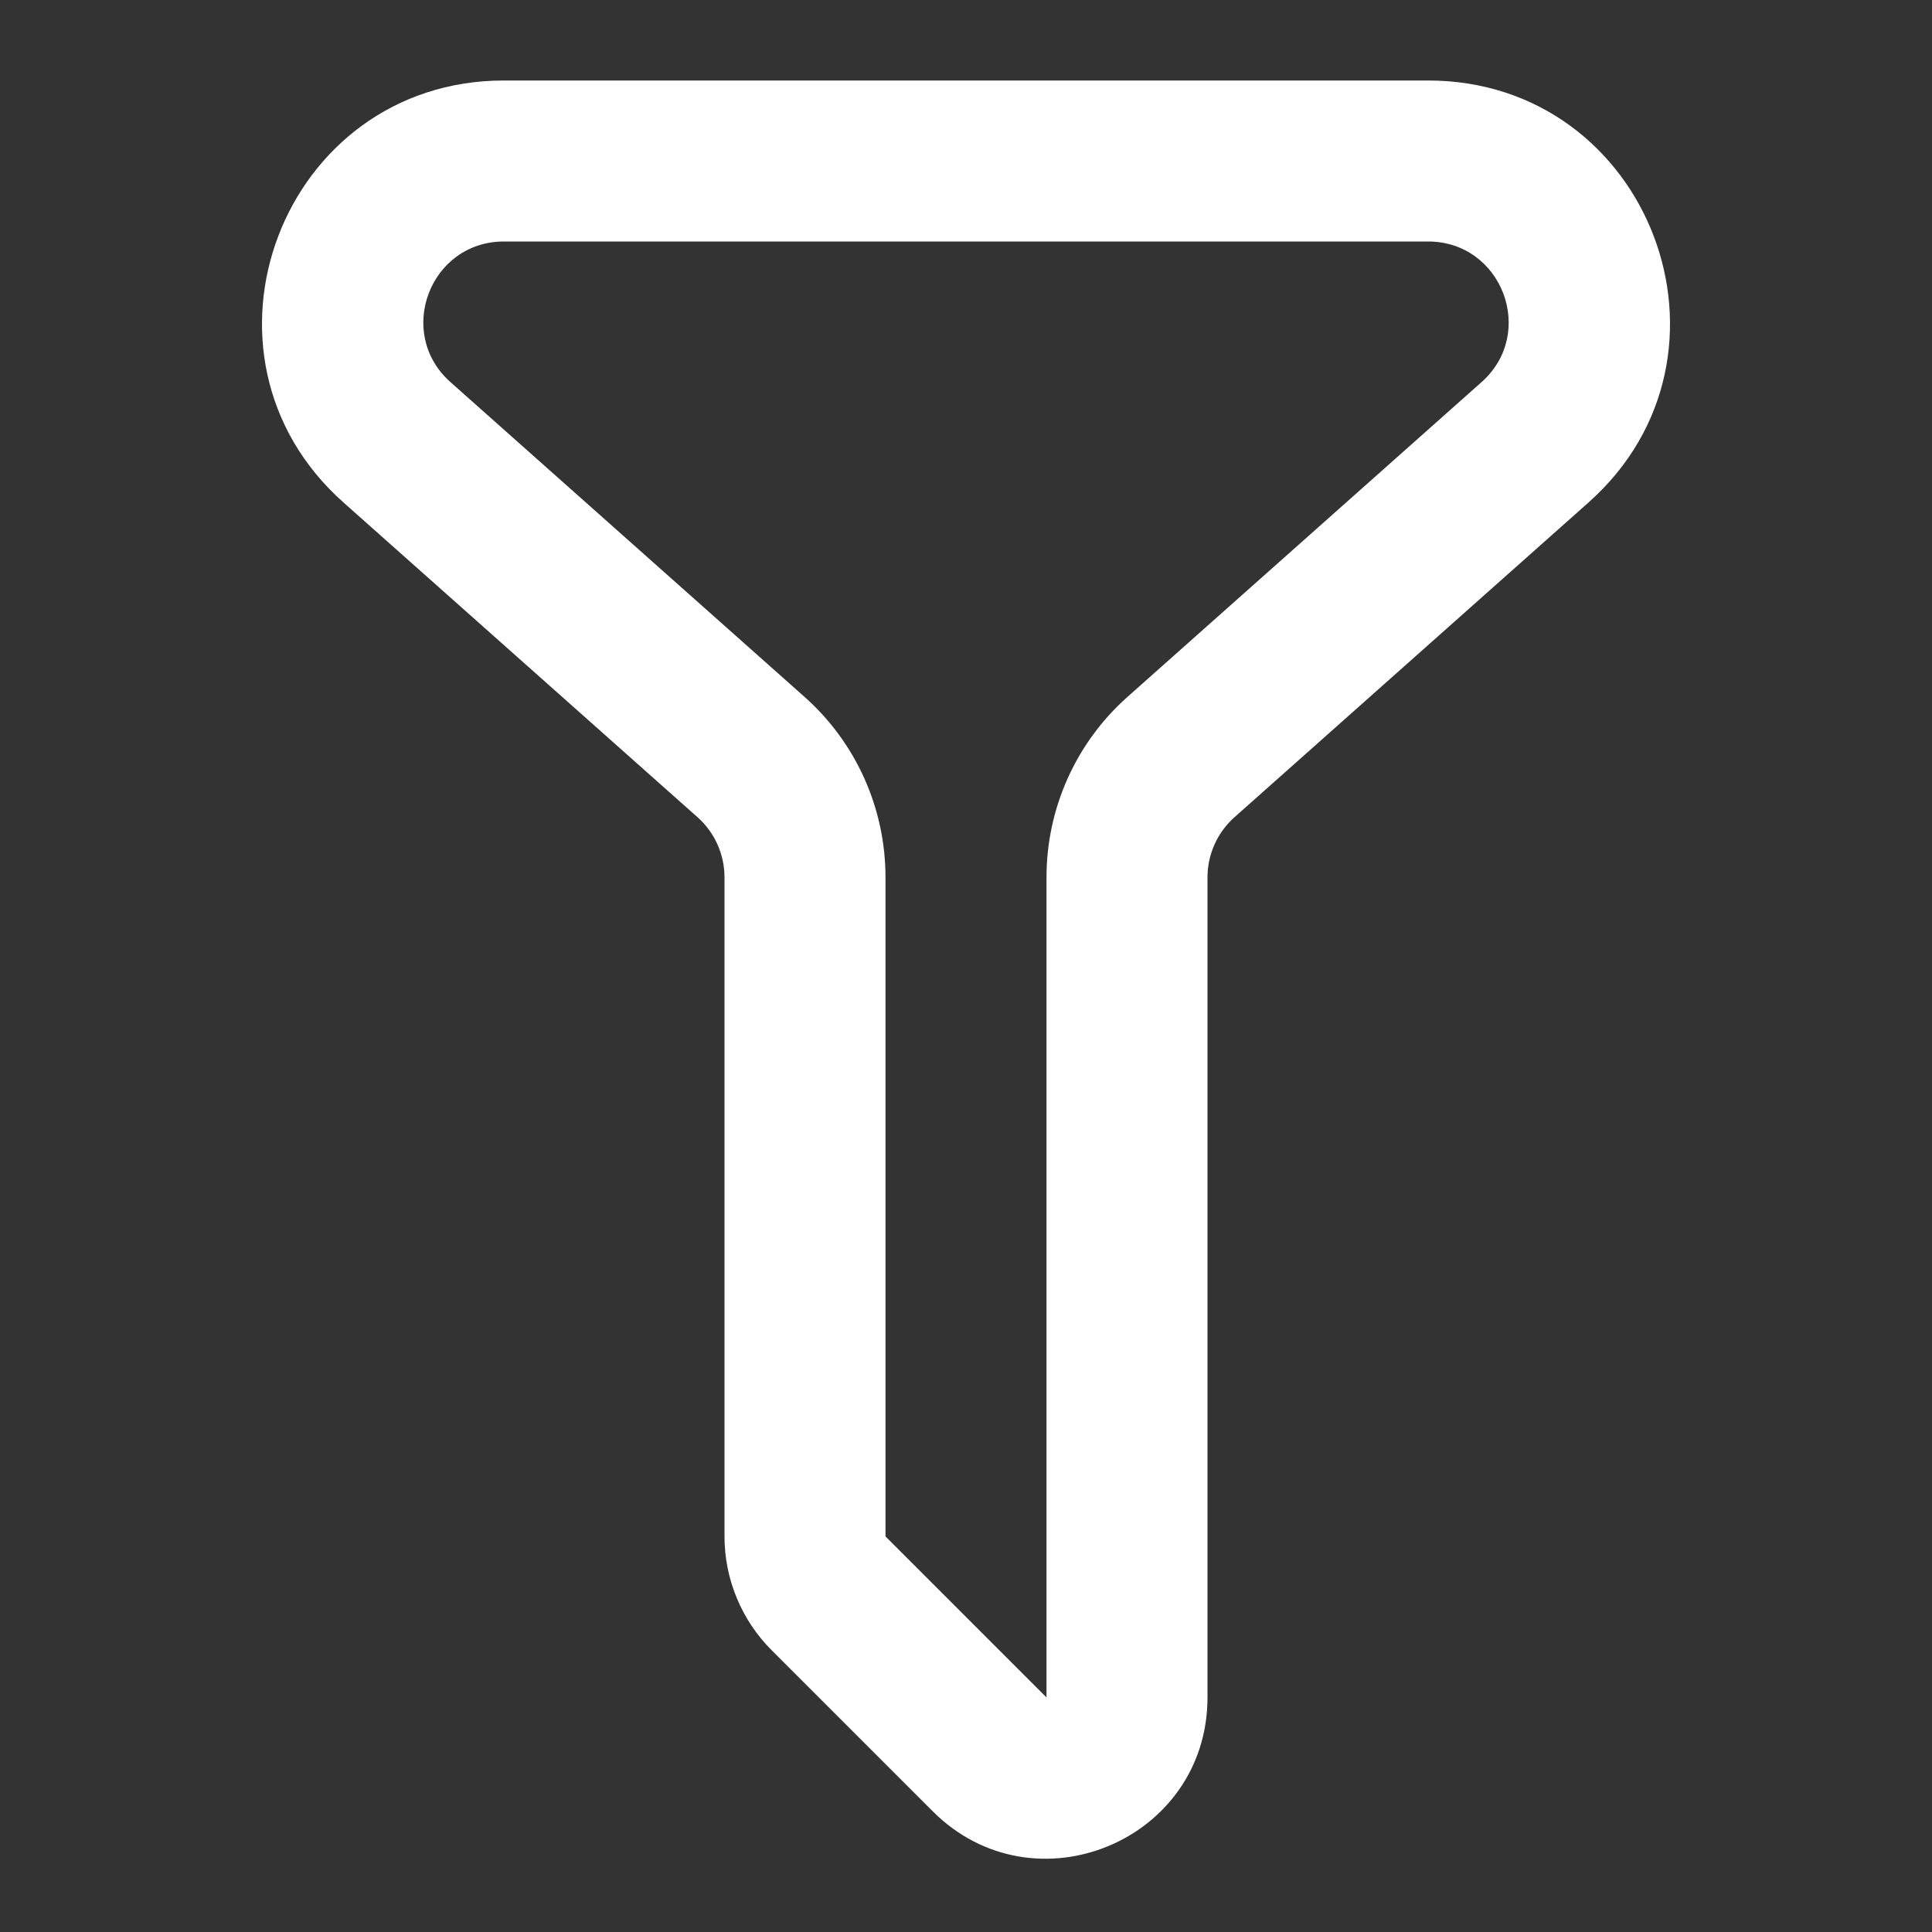 <?xml version="1.0" encoding="utf-8"?>
<!-- Uploaded to: SVG Repo, www.svgrepo.com, Generator: SVG Repo Mixer Tools -->
<svg width="800px" height="800px" viewBox="0 0 24 24" fill="none" xmlns="http://www.w3.org/2000/svg">
  <rect x="0" y="0" width="24" height="24" fill="#333333" stroke="none"/>
  <path fill-rule="evenodd" clip-rule="evenodd" d="M4.267 6.242C2.206 4.41 3.502 1 6.26 1H17.74C20.498 1 21.794 4.41 19.733 6.242L15.336 10.151C15.122 10.341 15 10.613 15 10.898V21.086C15 22.868 12.846 23.76 11.586 22.5L9.586 20.5C9.211 20.125 9 19.616 9 19.086V10.898C9 10.613 8.878 10.341 8.664 10.151L4.267 6.242ZM6.26 3C5.341 3 4.909 4.137 5.596 4.747L9.993 8.656C10.634 9.225 11 10.041 11 10.898V19.086L13 21.086V10.898C13 10.041 13.366 9.225 14.007 8.656L18.404 4.747C19.091 4.137 18.659 3 17.74 3H6.26Z" fill="white"/>
</svg>
